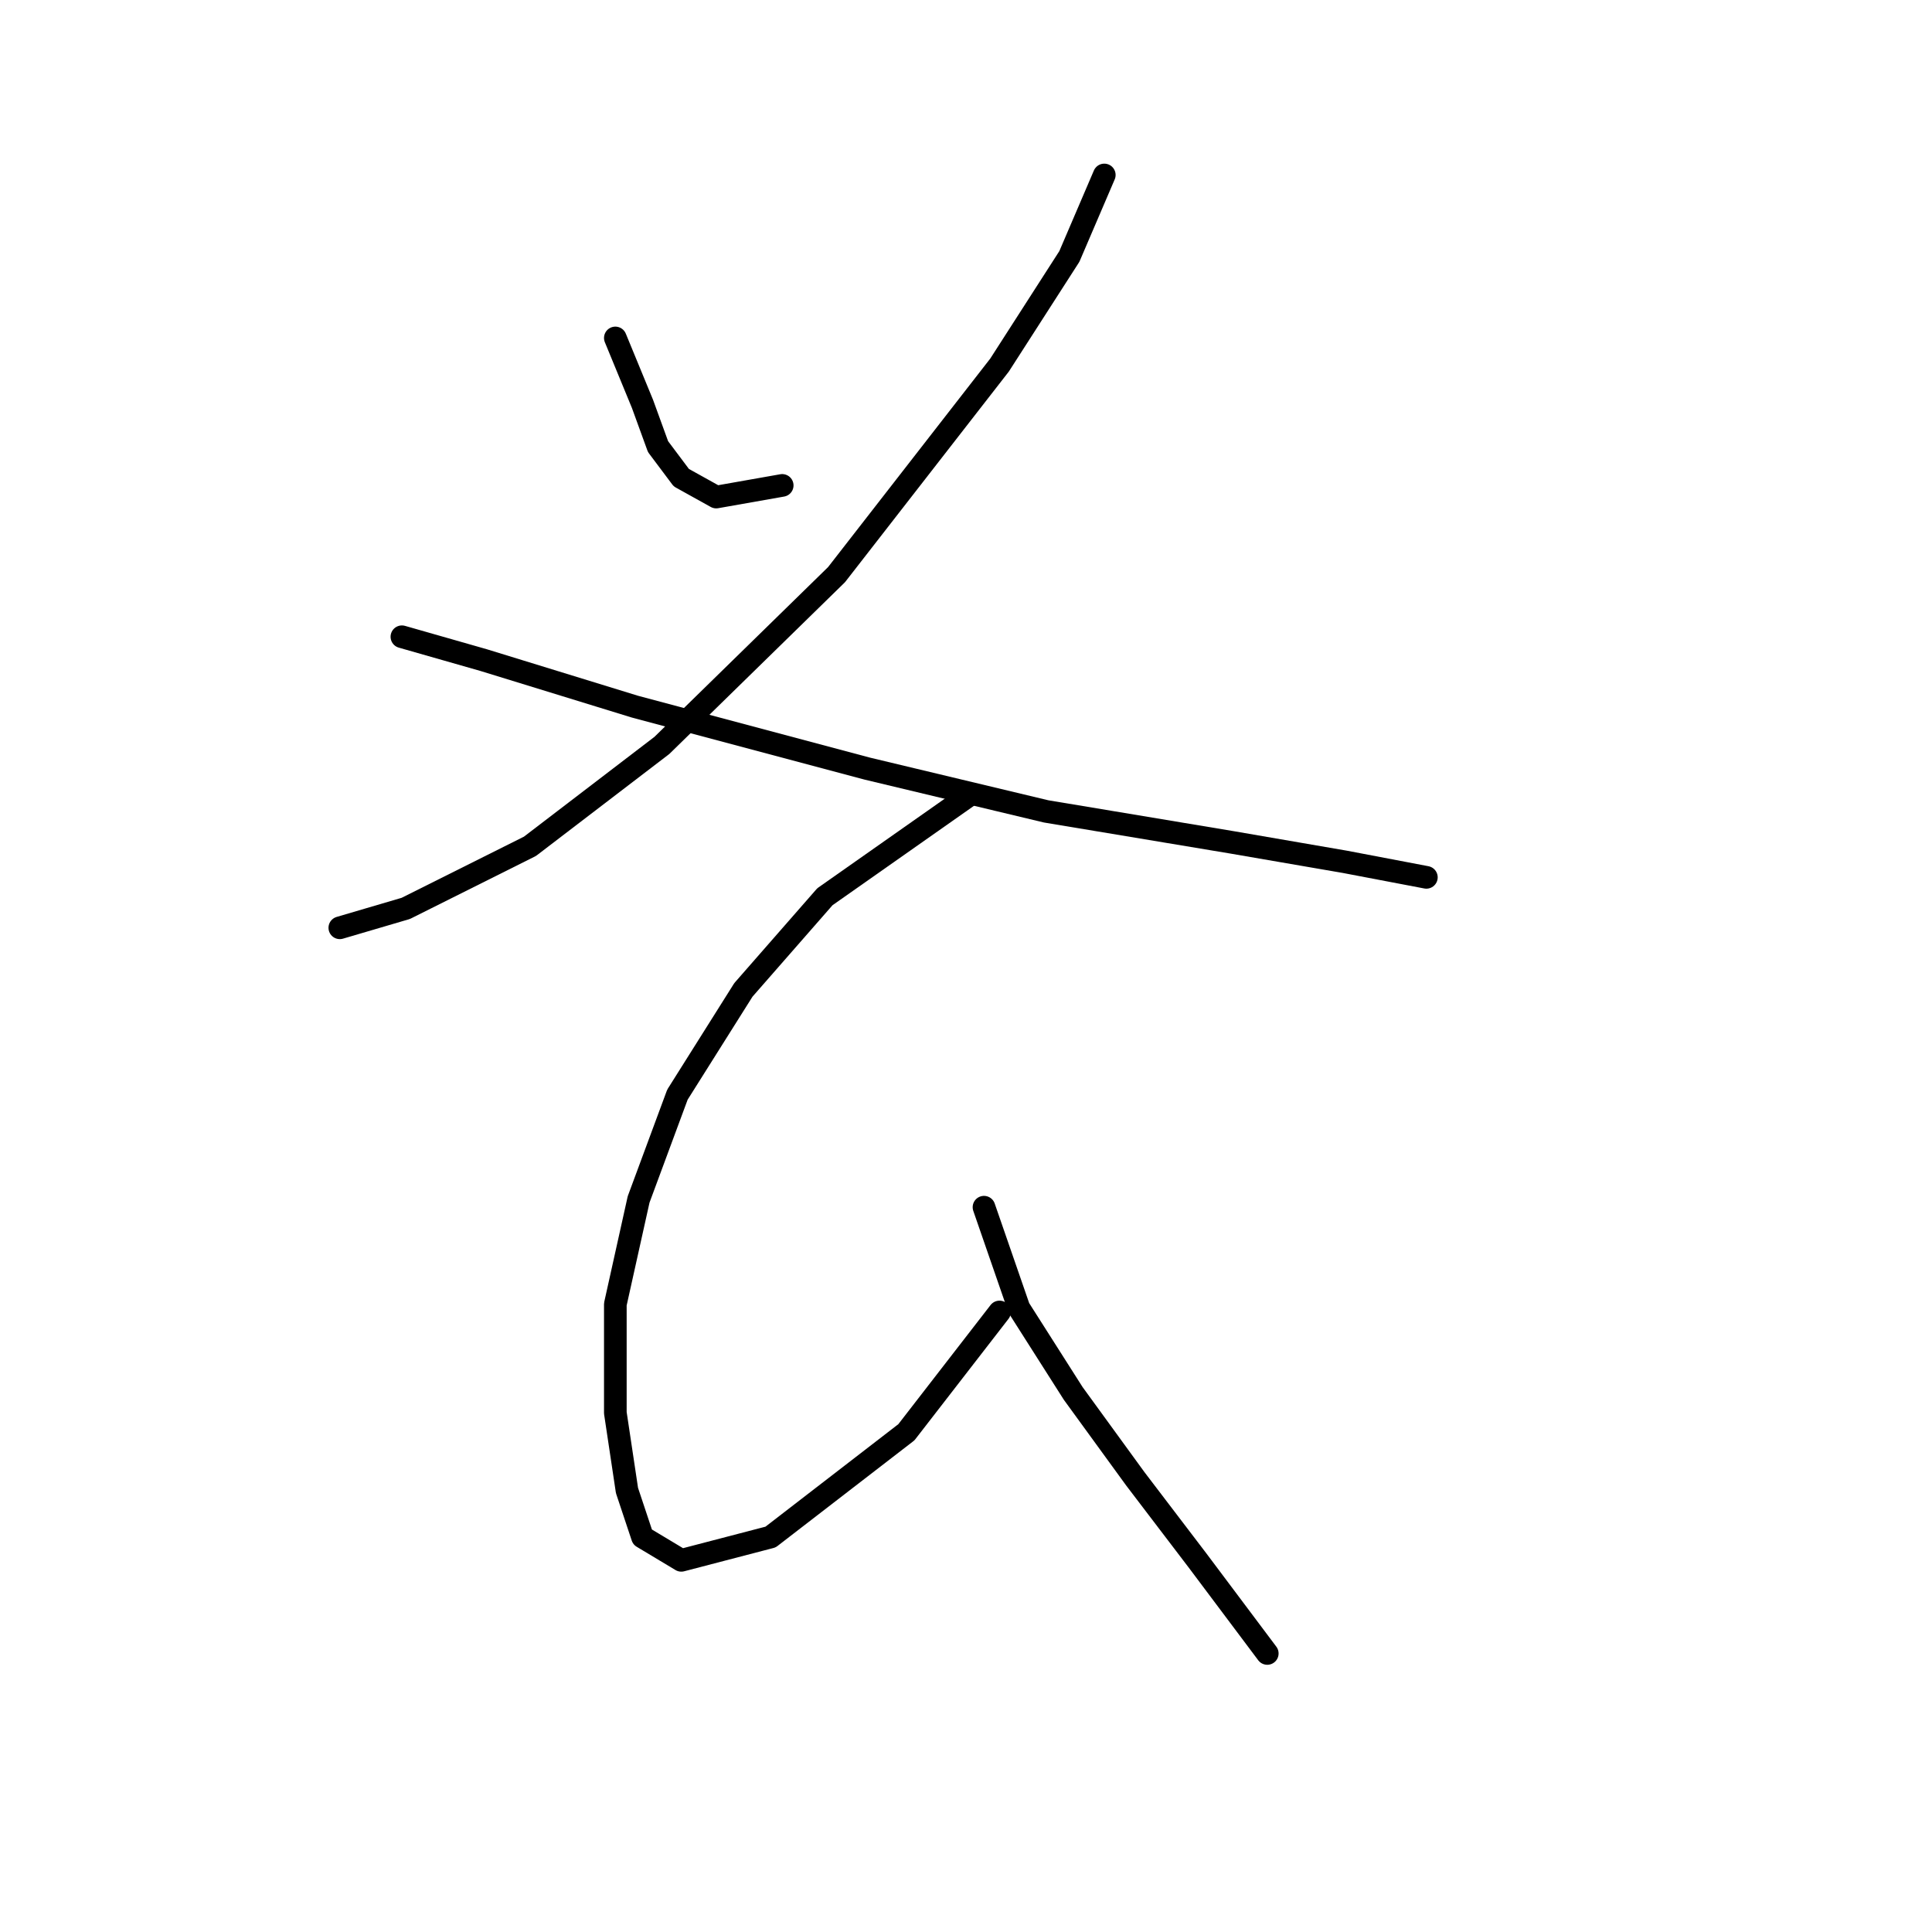 <?xml version="1.0" standalone="no"?>
    <svg width="256" height="256" xmlns="http://www.w3.org/2000/svg" version="1.1">
    <polyline stroke="black" stroke-width="3" stroke-linecap="round" fill="transparent" stroke-linejoin="round" points="81.535 44.78 85.134 53.521 87.191 59.177 90.276 63.291 94.904 65.862 103.646 64.319 103.646 64.319 " />
        <polyline stroke="black" stroke-width="3" stroke-linecap="round" fill="transparent" stroke-linejoin="round" points="146.324 23.183 141.696 33.981 132.441 48.379 110.844 76.146 87.705 98.77 70.223 112.139 53.768 120.367 45.027 122.938 45.027 122.938 " />
        <polyline stroke="black" stroke-width="3" stroke-linecap="round" fill="transparent" stroke-linejoin="round" points="53.254 84.373 64.052 87.458 84.106 93.628 114.958 101.855 138.611 107.512 163.292 111.625 178.204 114.196 189.002 116.253 189.002 116.253 " />
        <polyline stroke="black" stroke-width="3" stroke-linecap="round" fill="transparent" stroke-linejoin="round" points="128.327 105.455 109.302 118.824 98.504 131.165 89.762 145.048 84.62 158.931 81.535 172.815 81.535 187.212 83.078 197.496 85.134 203.667 90.276 206.752 102.103 203.667 120.1 189.783 132.441 173.843 132.441 173.843 " />
        <polyline stroke="black" stroke-width="3" stroke-linecap="round" fill="transparent" stroke-linejoin="round" points="130.384 159.96 135.012 173.329 142.21 184.641 150.438 195.954 158.665 206.752 167.92 219.092 167.92 219.092 " />
        </svg>